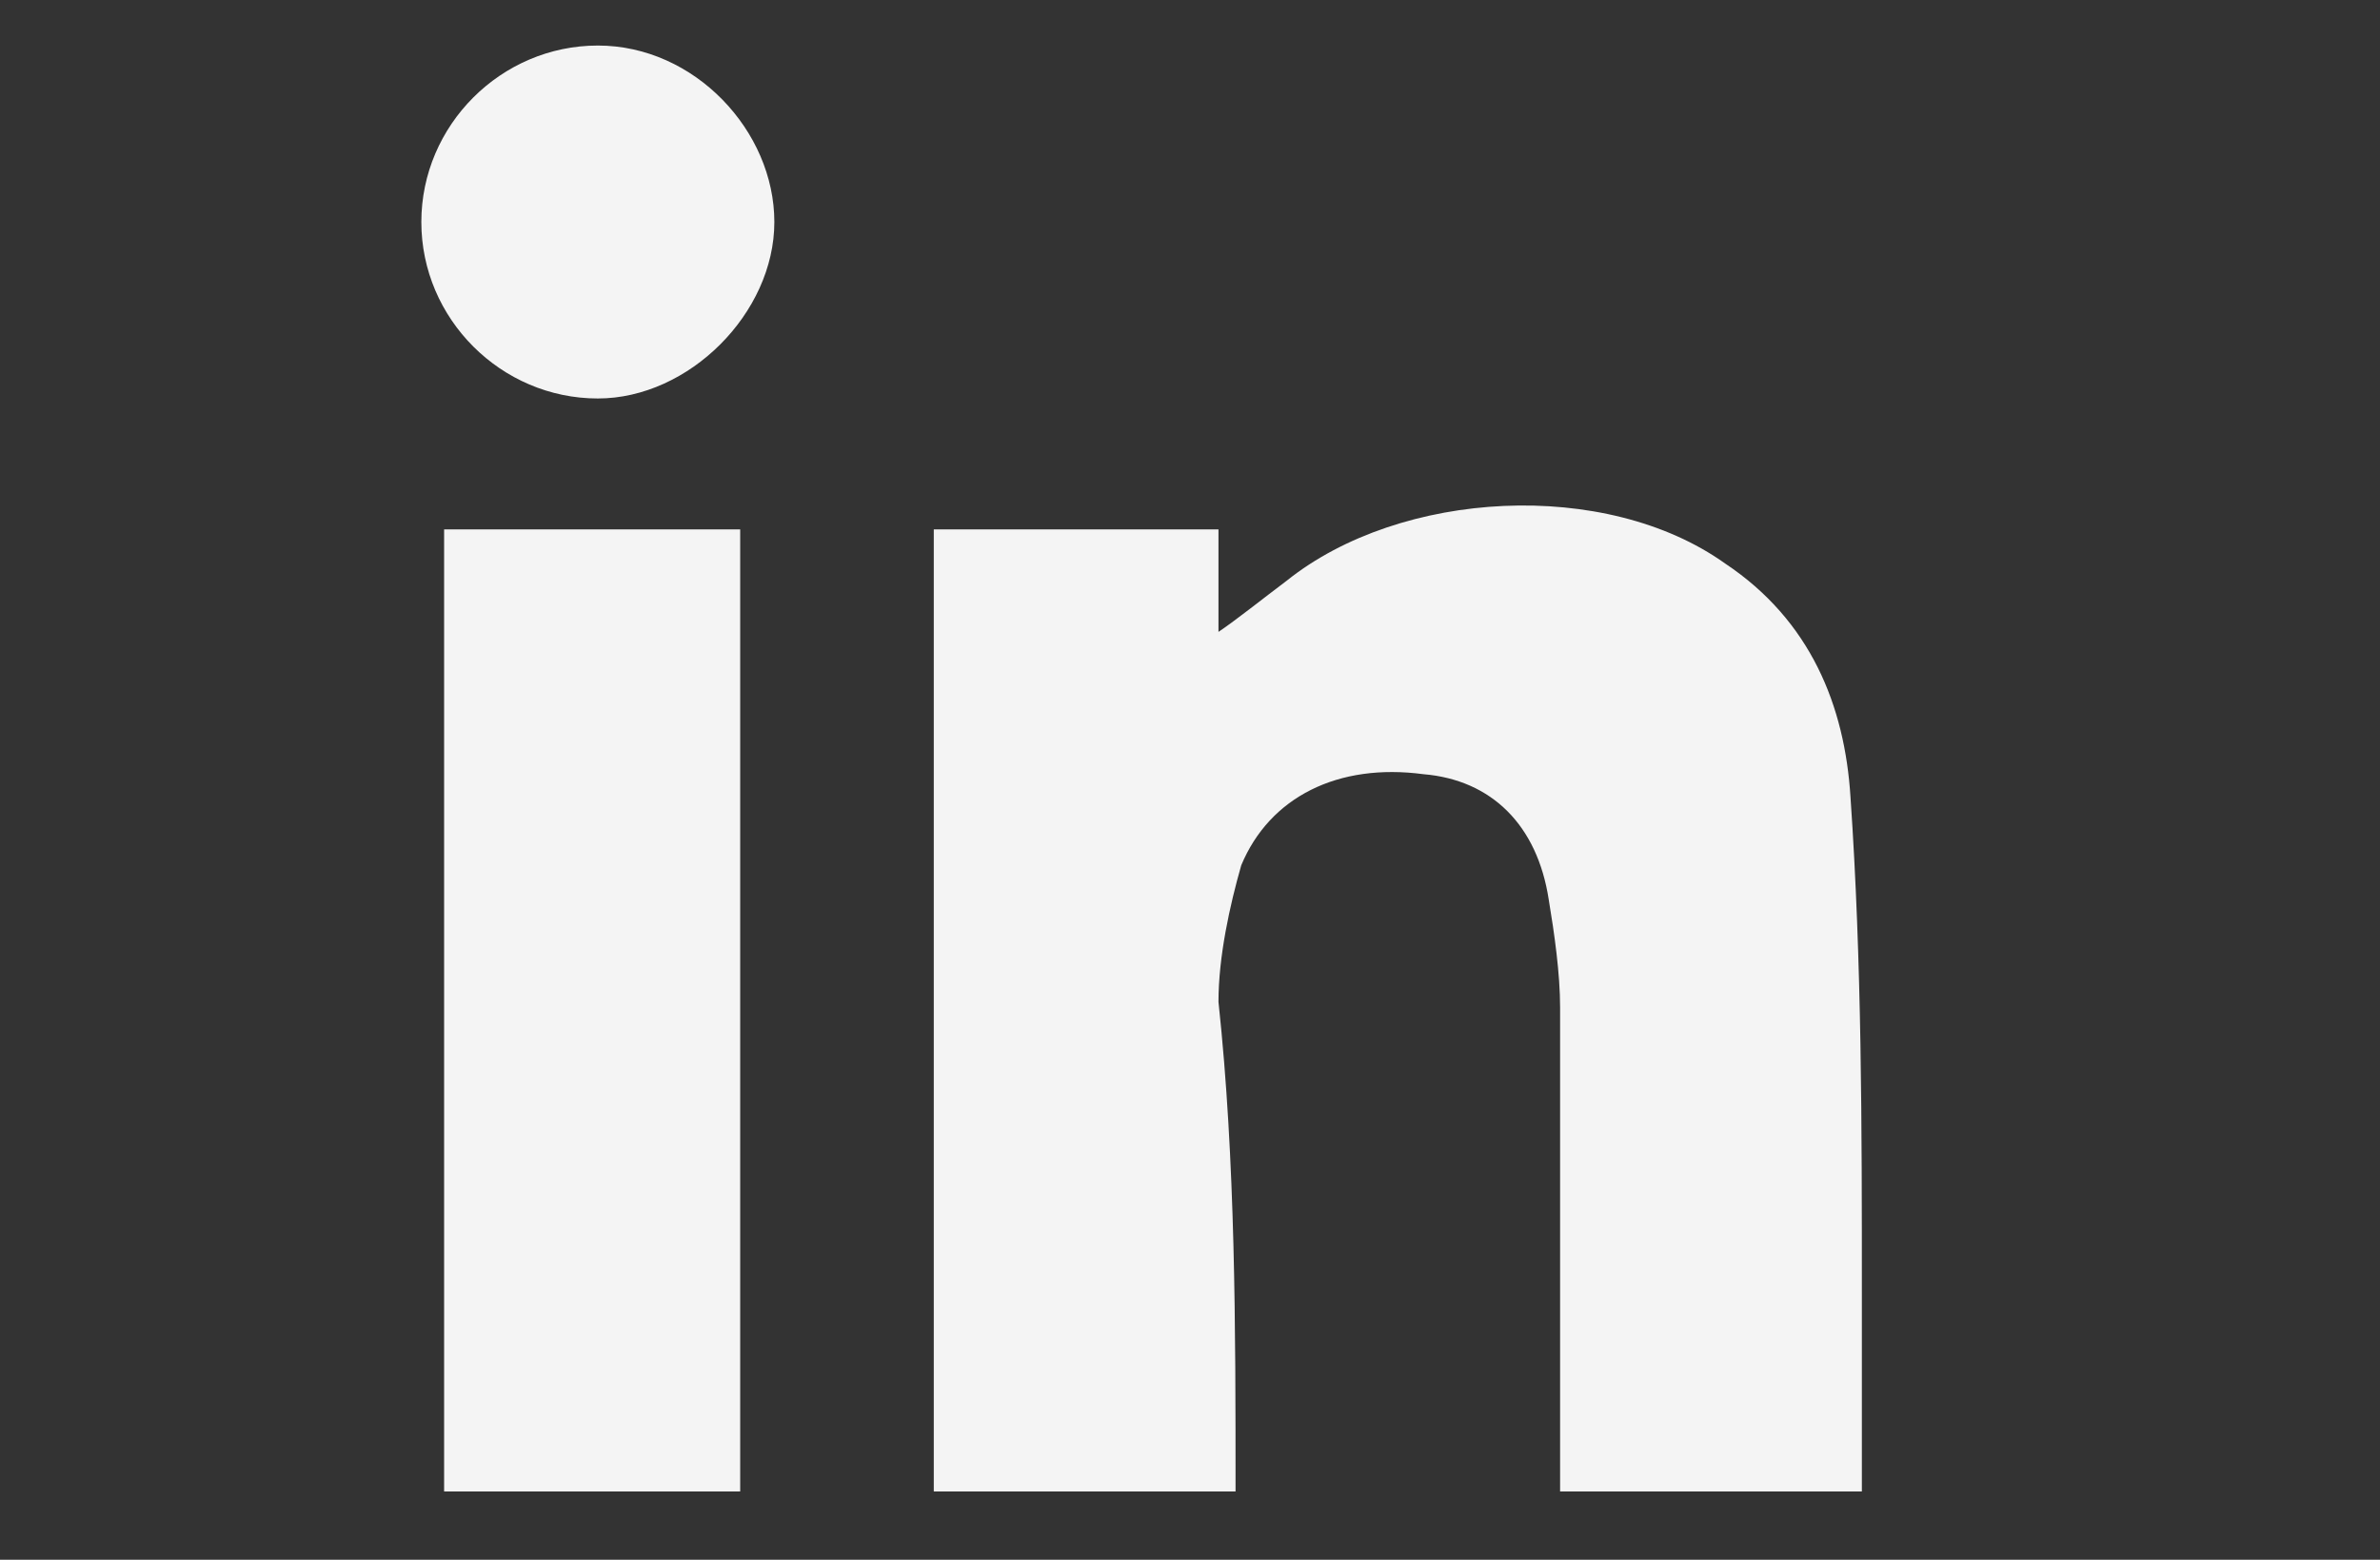 <?xml version="1.0" encoding="utf-8"?>
<!-- Generator: Adobe Illustrator 19.1.0, SVG Export Plug-In . SVG Version: 6.00 Build 0)  -->
<svg version="1.1" id="Layer_1" xmlns="http://www.w3.org/2000/svg" xmlns:xlink="http://www.w3.org/1999/xlink" x="0px" y="0px"
	 viewBox="-346.8 291.1 41.8 27.4" style="enable-background:new -346.8 291.1 41.8 27.4;" xml:space="preserve">
<rect x="-346.8" y="291.1" width="41.8" height="27.4" fill="#333333" stroke="none"/>
<style type="text/css">
	.st0{fill:#F4F4F4;}
</style>
<g>
	<path class="st0" d="M-325.1,317.3c-1.8,0-3.5,0-5.3,0c0-5.7,0-11.2,0-16.9c1.7,0,3.3,0,5,0c0,0.6,0,1.3,0,1.8
		c0.3-0.2,0.8-0.6,1.2-0.9c2-1.6,5.6-1.8,7.7-0.3c1.5,1,2.1,2.5,2.2,4.1c0.2,2.9,0.2,5.8,0.2,8.7c0,1.1,0,2.3,0,3.5
		c-1.8,0-3.5,0-5.3,0c0-0.3,0-0.7,0-1.1c0-2.5,0-5,0-7.4c0-0.6-0.1-1.3-0.2-1.9c-0.2-1.3-1-2.1-2.2-2.2c-1.5-0.2-2.7,0.4-3.2,1.6
		c-0.2,0.7-0.4,1.6-0.4,2.4C-325.1,311.5-325.1,314.4-325.1,317.3z"/>
	<path class="st0" d="M-333.8,317.3c-1.7,0-3.4,0-5.2,0c0-5.7,0-11.2,0-16.9c1.7,0,3.4,0,5.2,0C-333.8,306-333.8,311.6-333.8,317.3z
		"/>
	<path class="st0" d="M-339.4,295c0-1.7,1.4-3.1,3.1-3.1s3.1,1.5,3.1,3.1s-1.5,3.1-3.1,3.1C-338,298.1-339.4,296.7-339.4,295z"/>
</g>
</svg>
